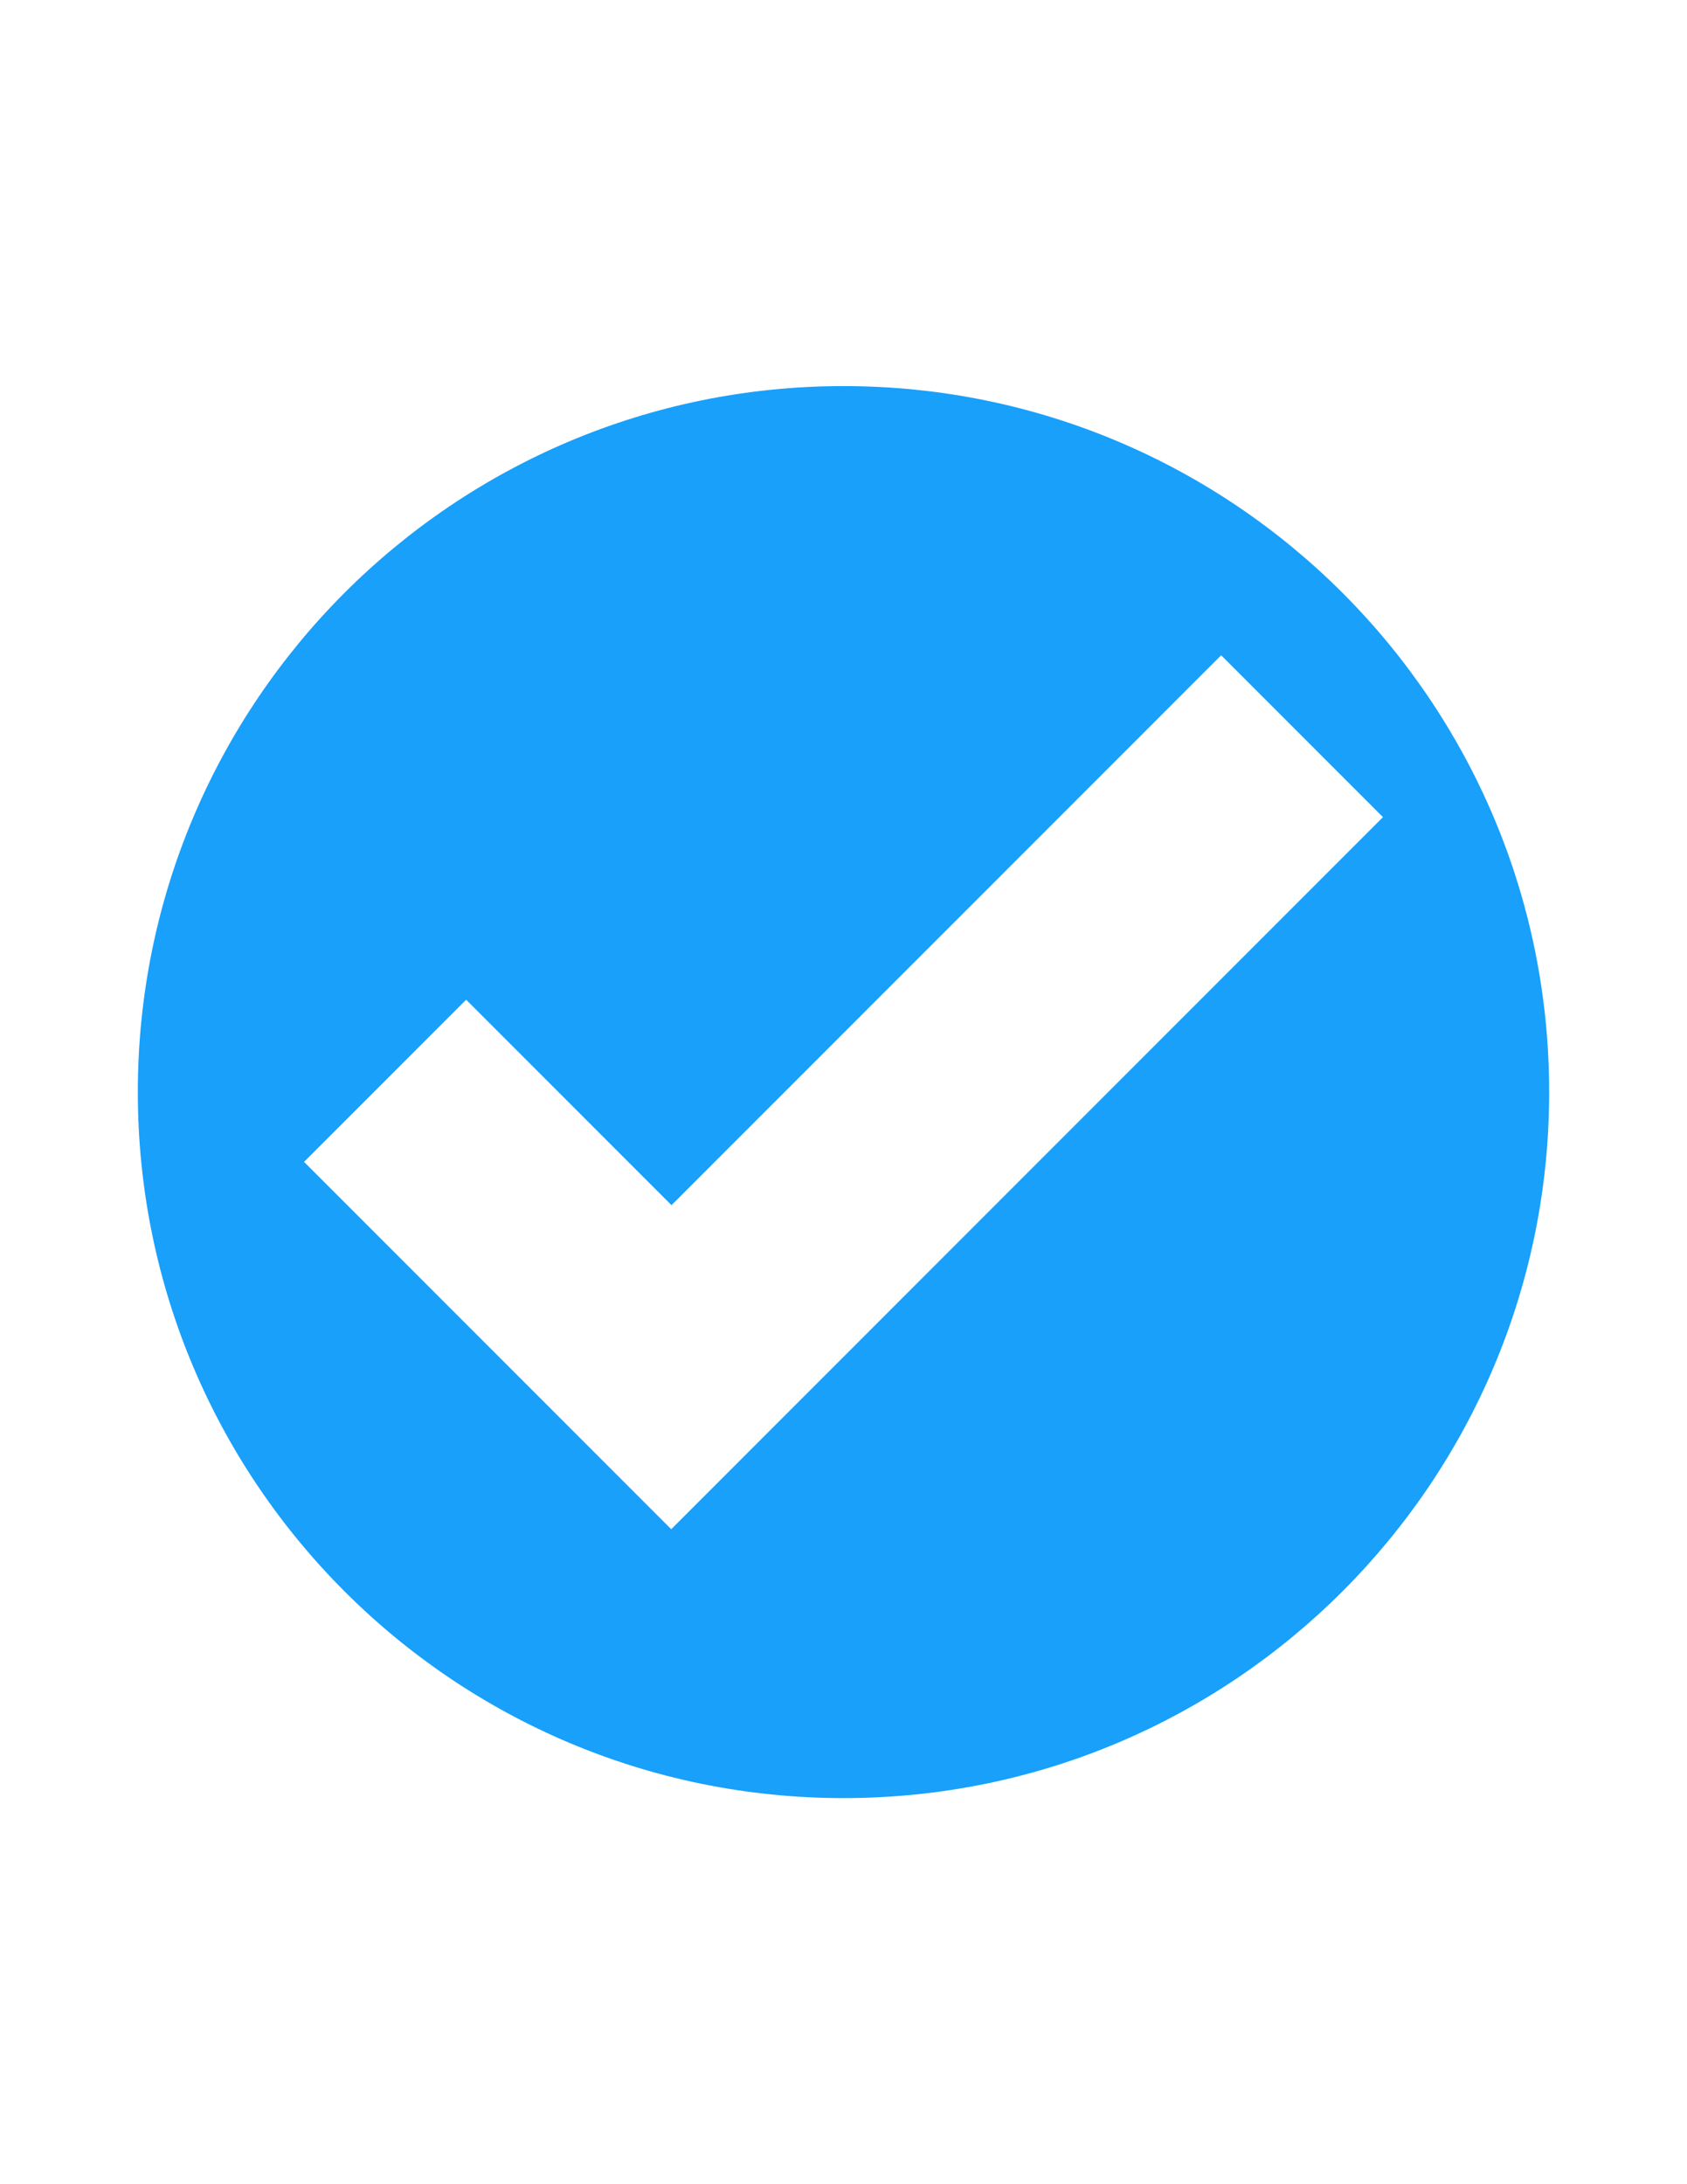 <?xml version="1.0" encoding="UTF-8" standalone="no"?>
<svg
   xmlns:dc="http://purl.org/dc/elements/1.1/"
   xmlns:cc="http://creativecommons.org/ns#"
   xmlns:rdf="http://www.w3.org/1999/02/22-rdf-syntax-ns#"
   xmlns:svg="http://www.w3.org/2000/svg"
   xmlns="http://www.w3.org/2000/svg"
   xmlns:sodipodi="http://sodipodi.sourceforge.net/DTD/sodipodi-0.dtd"
   xmlns:inkscape="http://www.inkscape.org/namespaces/inkscape"
   id="Layer_1"
   style="enable-background:new 0 0 612 792;"
   version="1.1"
   viewBox="0 0 612 792"
   xml:space="preserve"
   sodipodi:docname="successIcon.svg"
   inkscape:version="1.0.1 (3bc2e813f5, 2020-09-07)"><defs
     id="defs11" /><sodipodi:namedview
     pagecolor="#ffffff"
     bordercolor="#666666"
     borderopacity="1"
     objecttolerance="10"
     gridtolerance="10"
     guidetolerance="10"
     inkscape:pageopacity="0"
     inkscape:pageshadow="2"
     inkscape:window-width="3840"
     inkscape:window-height="2066"
     id="namedview9"
     showgrid="false"
     inkscape:zoom="1.2727273"
     inkscape:cx="135.5"
     inkscape:cy="396"
     inkscape:window-x="-11"
     inkscape:window-y="-11"
     inkscape:window-maximized="1"
     inkscape:current-layer="g6" /><style
     type="text/css"
     id="style2">
	.st0{fill:#41AD49;}
</style><g
     id="g6"
     style="display:inline"><path
       class="st0"
       d="M 562,396 C 562,254.6 447.4,140 306,140 164.6,140 50,254.6 50,396 50,537.4 164.6,652 306,652 447.4,652 562,537.4 562,396 Z m -60.3,-99.7 -241,241 v 0 L 243.5,554.5 110.3,421.3 169.1,362.5 243.6,437 443,237.6 Z"
       id="path4"
       style="fill:#18a0fb;fill-opacity:1" /></g></svg>
